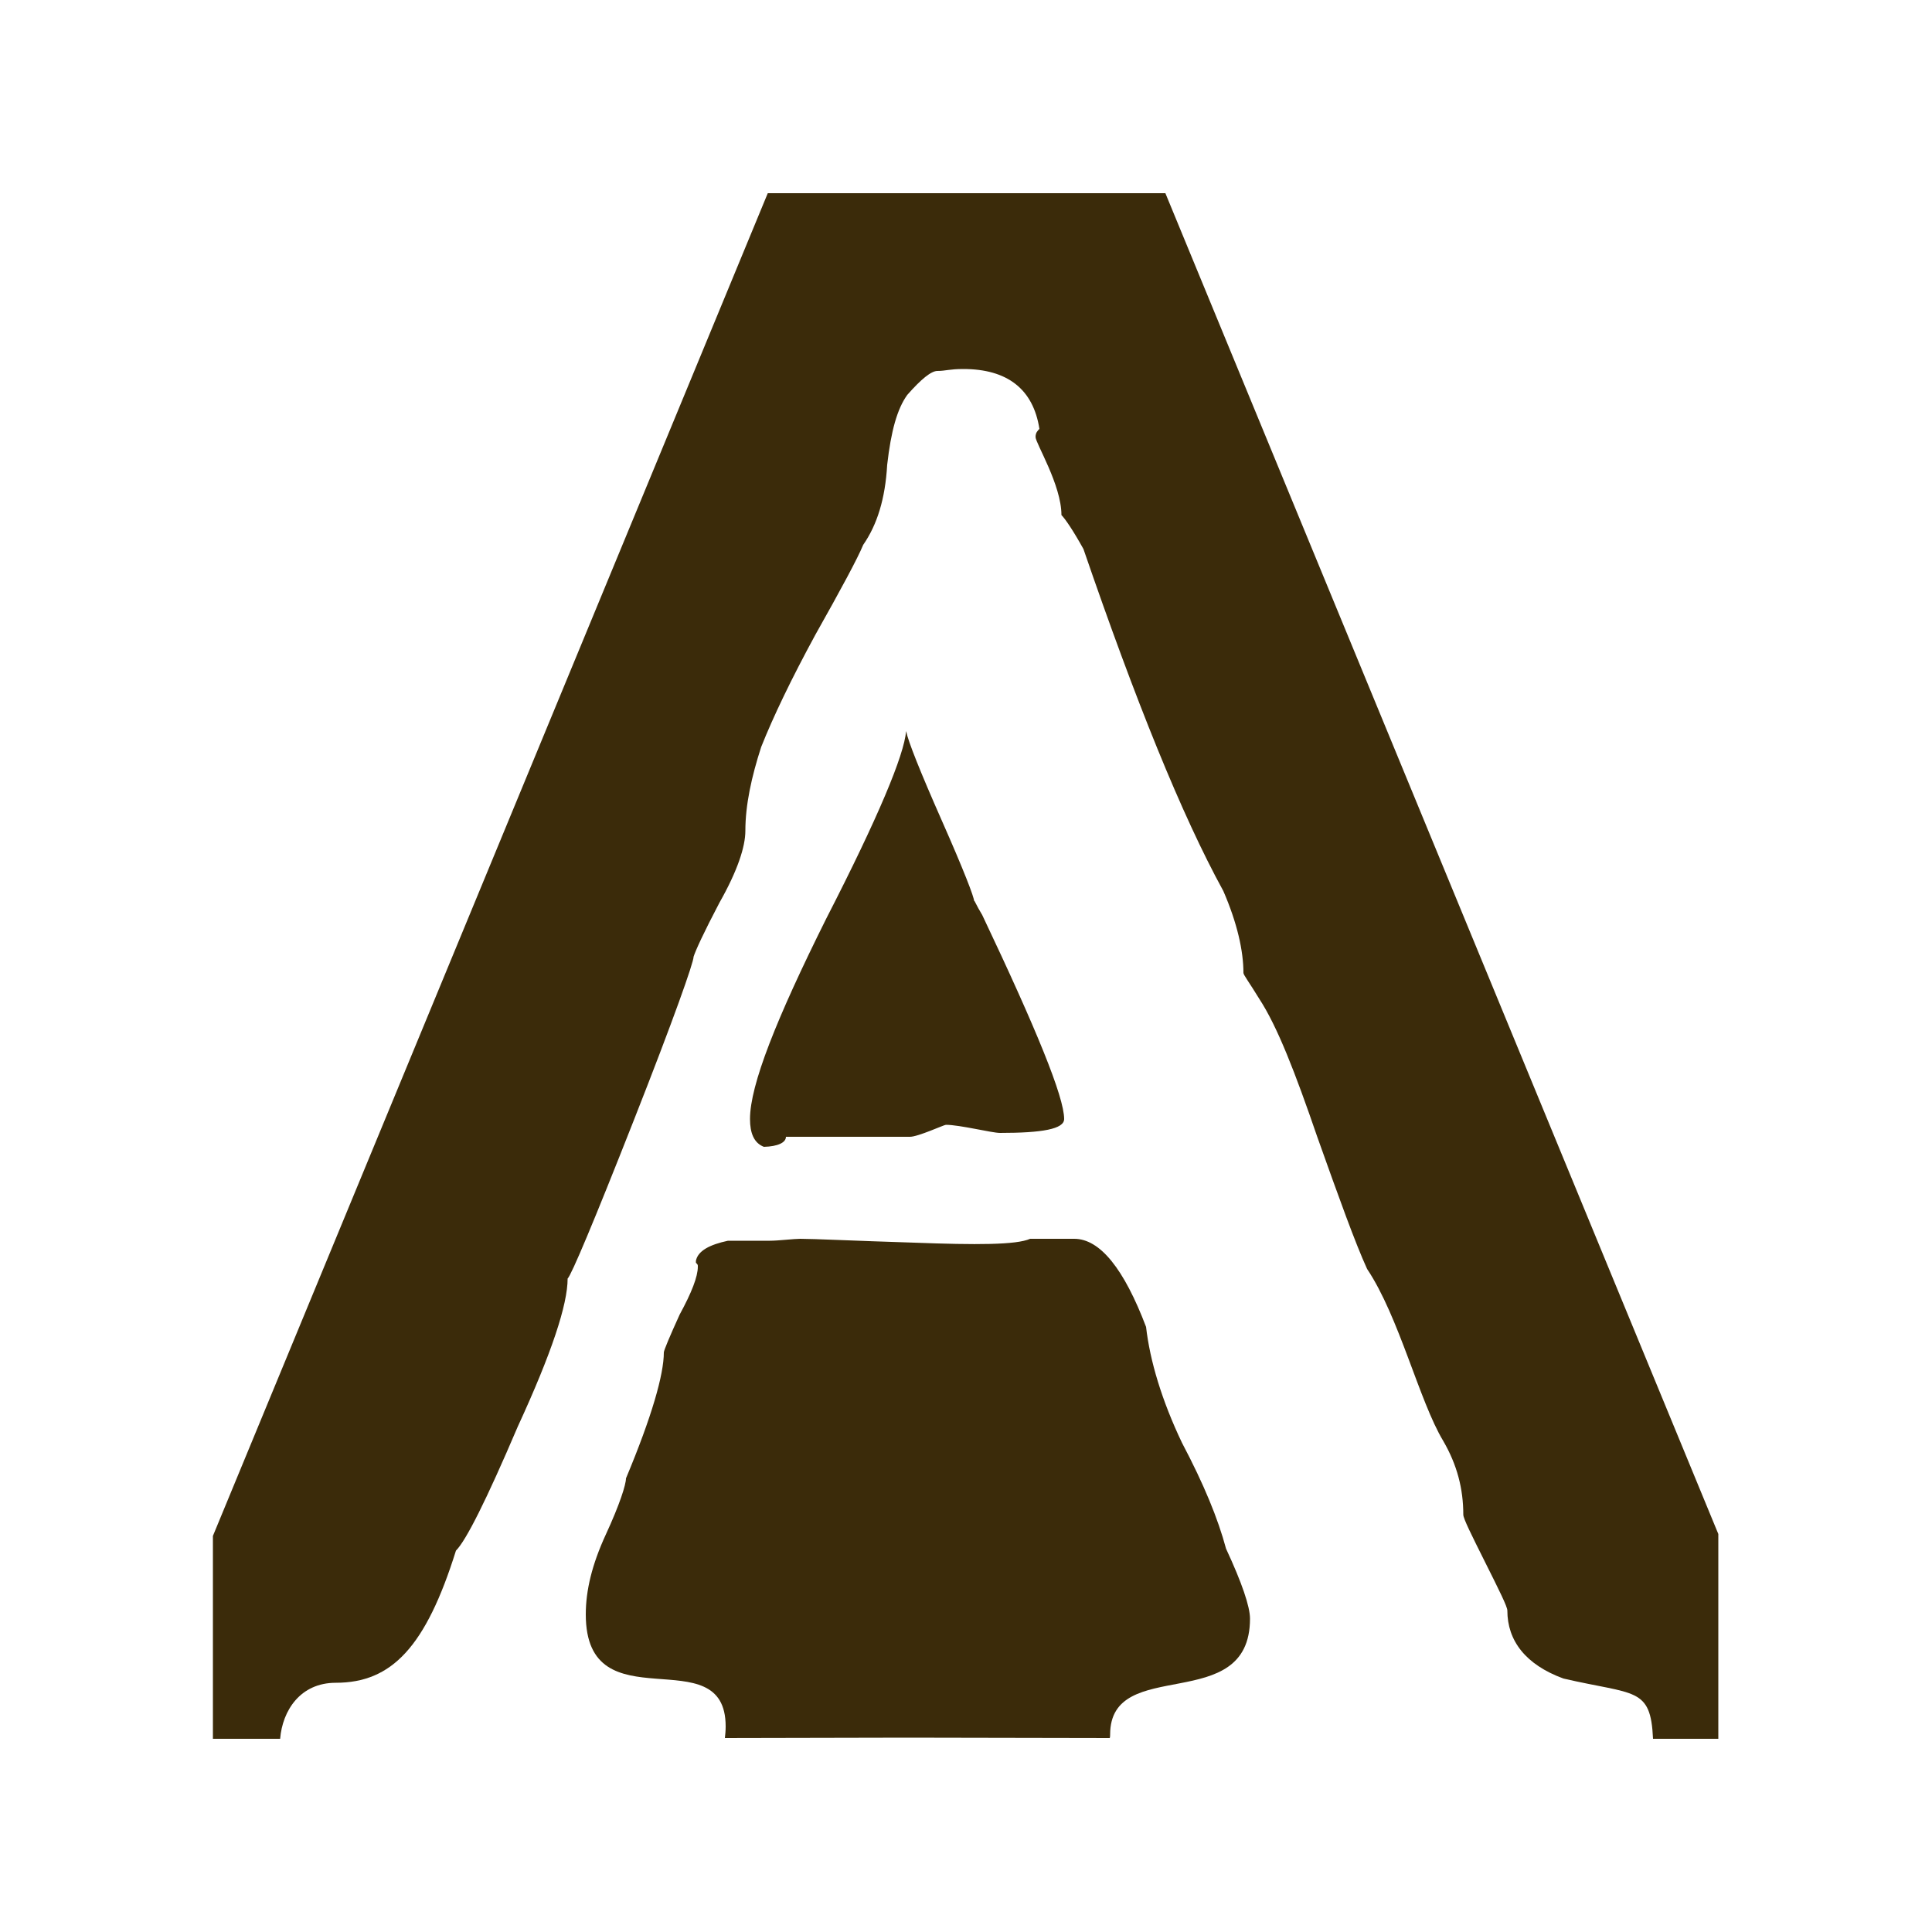 <?xml version="1.0" encoding="utf-8"?>
<!-- Generator: Adobe Illustrator 19.0.0, SVG Export Plug-In . SVG Version: 6.00 Build 0)  -->
<svg version="1.1" id="Layer_1" xmlns="http://www.w3.org/2000/svg" xmlns:xlink="http://www.w3.org/1999/xlink" x="0px" y="0px"
	 viewBox="0 0 500 500" style="enable-background:new 0 0 500 500;" xml:space="preserve">
<style type="text/css">
	.st0{fill:#3B2B0A;}
</style>
<g id="XMLID_642_">
	<path id="XMLID_645_" class="st0" d="M287.3,448.9c0-20.7,36.2-4.7,36.2-30c0-3.1-2.1-9.3-6.2-18.1c-2.1-7.8-5.7-16.6-11.4-27.4
		c-5.2-10.9-8.3-21.2-9.3-30c-5.7-15-11.9-22.8-18.6-22.8h-11.4c-3.6,1.6-14,1.6-30,1c-16-0.5-25.9-1-29.5-1c-1.6,0-5.7,0.5-7.8,0.5
		h-10.9c-4.7,1-7.8,2.6-8.3,5.2v0.5c0.5,0.5,0.5,0.5,0.5,1c0,2.6-1.6,6.7-4.7,12.4c-2.6,5.7-4.1,9.3-4.1,9.8
		c0,5.7-3.1,16.6-9.8,32.6c0,1.6-1.6,6.7-5.2,14.5c-3.6,7.8-5.2,14.5-5.2,20.7c0,29,36.2,5.7,36.2,29c0,1.1-0.1,2.1-0.2,3l47.2-0.1
		l52.4,0.1C287.3,449.5,287.3,449.2,287.3,448.9z"/>
	<path id="XMLID_644_" class="st0" d="M203.4,294.2h32.1c2.1,0,8.8-3.1,9.3-3.1c3.6,0,11.9,2.1,14,2.1c10.9,0,16.6-1,16.6-3.6
		c0-5.7-7.2-23.3-21.2-52.8c-1.6-2.6-2.1-4.1-2.1-3.6c0-1-2.6-7.8-8.3-20.7c-5.7-12.9-8.8-20.7-9.3-23.3
		c-0.5,6.2-7.2,22.3-20.7,48.6c-12.9,25.9-19.7,43-19.7,51.8c0,3.6,1,6.2,3.6,7.2C201.3,296.7,203.4,295.7,203.4,294.2z"/>
	<path id="XMLID_643_" class="st0" d="M301.6,50H198.7L55.1,397.5V450l17.4,0c0.6-7.3,5.2-14.5,14.4-14.5c14.5,0,23.3-9.3,31.1-34.2
		c2.6-2.6,7.8-12.9,16-32.1c8.8-19.1,12.9-31.6,12.9-38.3c1-1,6.7-14.5,17.1-40.9c10.4-26.4,15.5-40.9,15.5-42.4
		c0.5-1.6,2.6-6.2,6.7-14c4.7-8.3,6.7-14.5,6.7-18.6c0-6.7,1.6-14,4.1-21.7c3.1-7.8,7.8-17.6,14-29c6.7-11.9,10.9-19.7,12.4-23.3
		c3.6-5.2,5.7-11.9,6.2-20.7c1-8.8,2.6-14.5,5.2-18.1c3.6-4.1,6.2-6.2,7.8-6.2c2.1,0,3.1-0.5,6.7-0.5c11.4,0,18.1,5.2,19.7,15.5
		c-0.5,0.5-1,1-1,2.1c0,1.6,6.7,12.4,6.7,20.2c1,1,3.1,4.1,5.7,8.8c13.5,39.3,25.4,68.8,36.2,88.5c3.6,8.3,5.2,15.5,5.2,21.2
		c0,0.5,1.6,2.6,4.1,6.7c4.7,7.2,9.3,19.1,15,35.7c5.7,16,9.8,27.4,12.9,34.2c8.3,12.4,13.5,34.2,19.7,44.5
		c3.6,6.2,5.2,12.4,5.2,19.1c0,1,2.1,5.2,5.7,12.4c3.6,7.2,5.7,11.4,5.7,12.4c0,7.8,4.7,14,14.5,17.6c18.5,4.3,22.6,2.1,23.2,15.6
		l16.9,0v-53L301.6,50z"/>
</g>
</svg>
